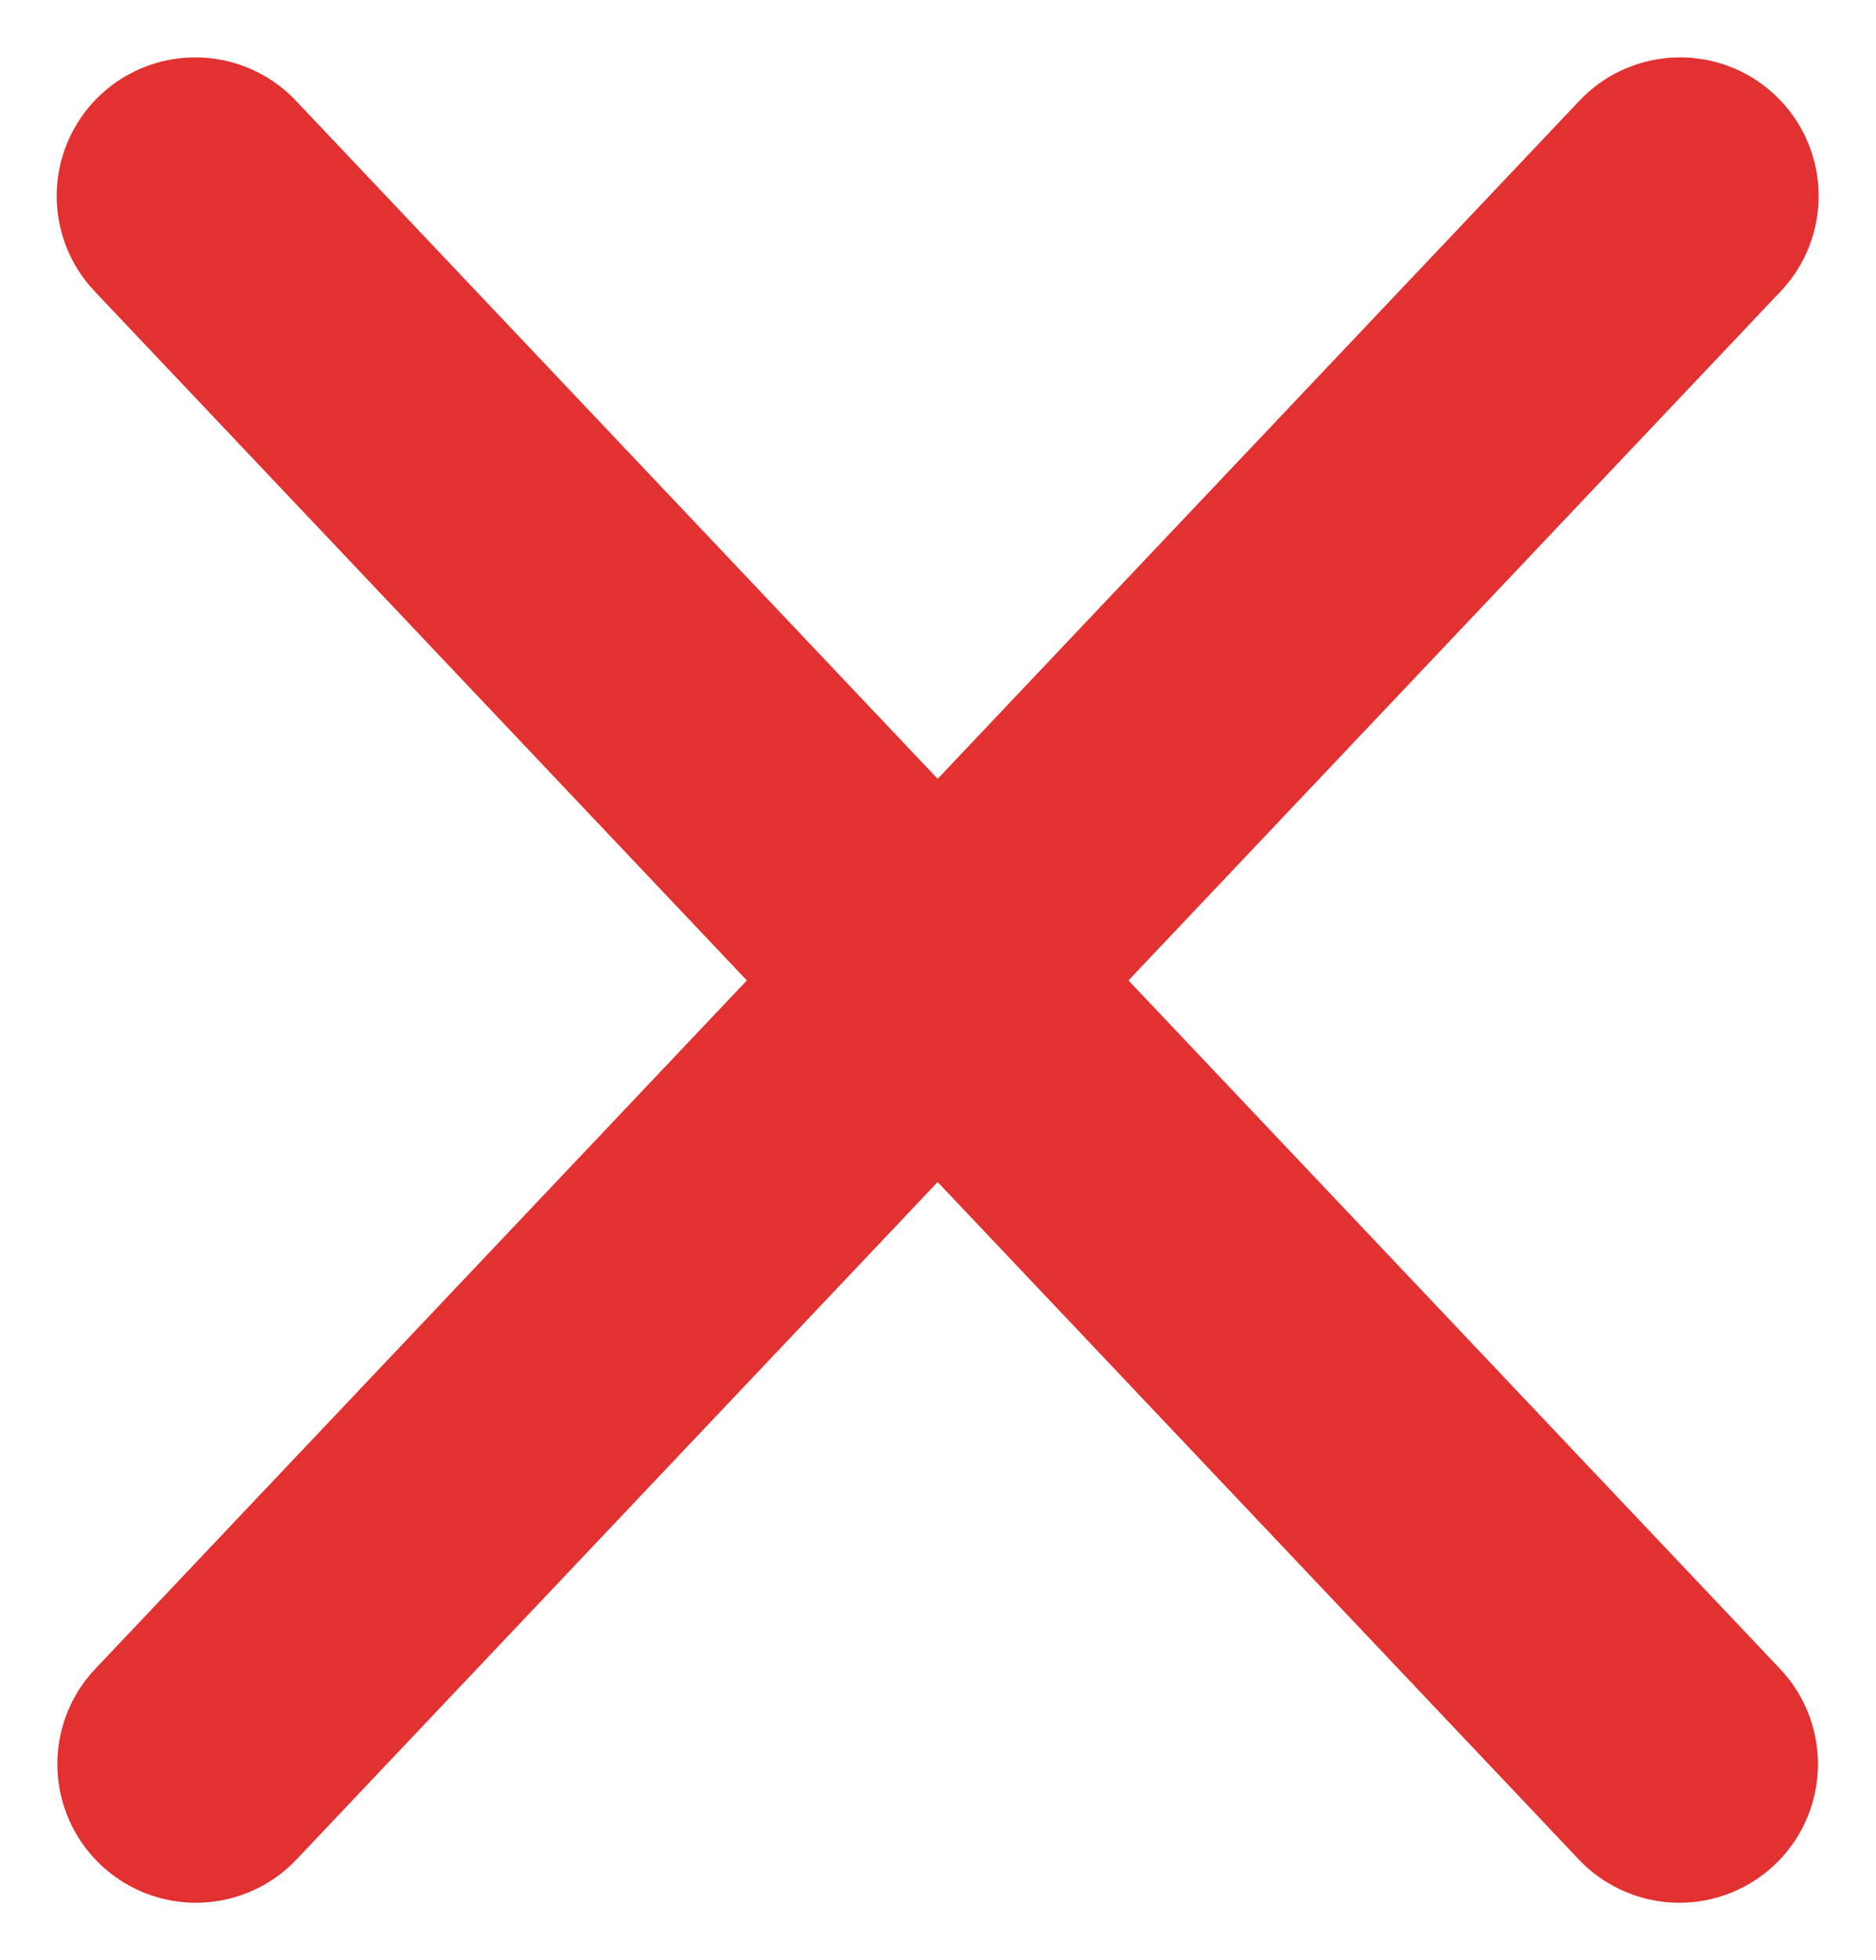 <svg xmlns="http://www.w3.org/2000/svg" width="13.539" height="14.14" viewBox="0 0 13.539 14.14">
  <g id="그룹_5880" data-name="그룹 5880" transform="translate(-403.086 -1683.369)">
    <path id="패스_4295" data-name="패스 4295" d="M14454.016,1684.935l-10.711,11.313" transform="translate(-14038.805 -0.152)" fill="none" stroke="#e23131" stroke-linecap="round" stroke-width="2"/>
    <path id="패스_4296" data-name="패스 4296" d="M14443.3,1684.935l10.711,11.313" transform="translate(-14038.805 -0.152)" fill="none" stroke="#e23131" stroke-linecap="round" stroke-width="2"/>
  </g>
</svg>
